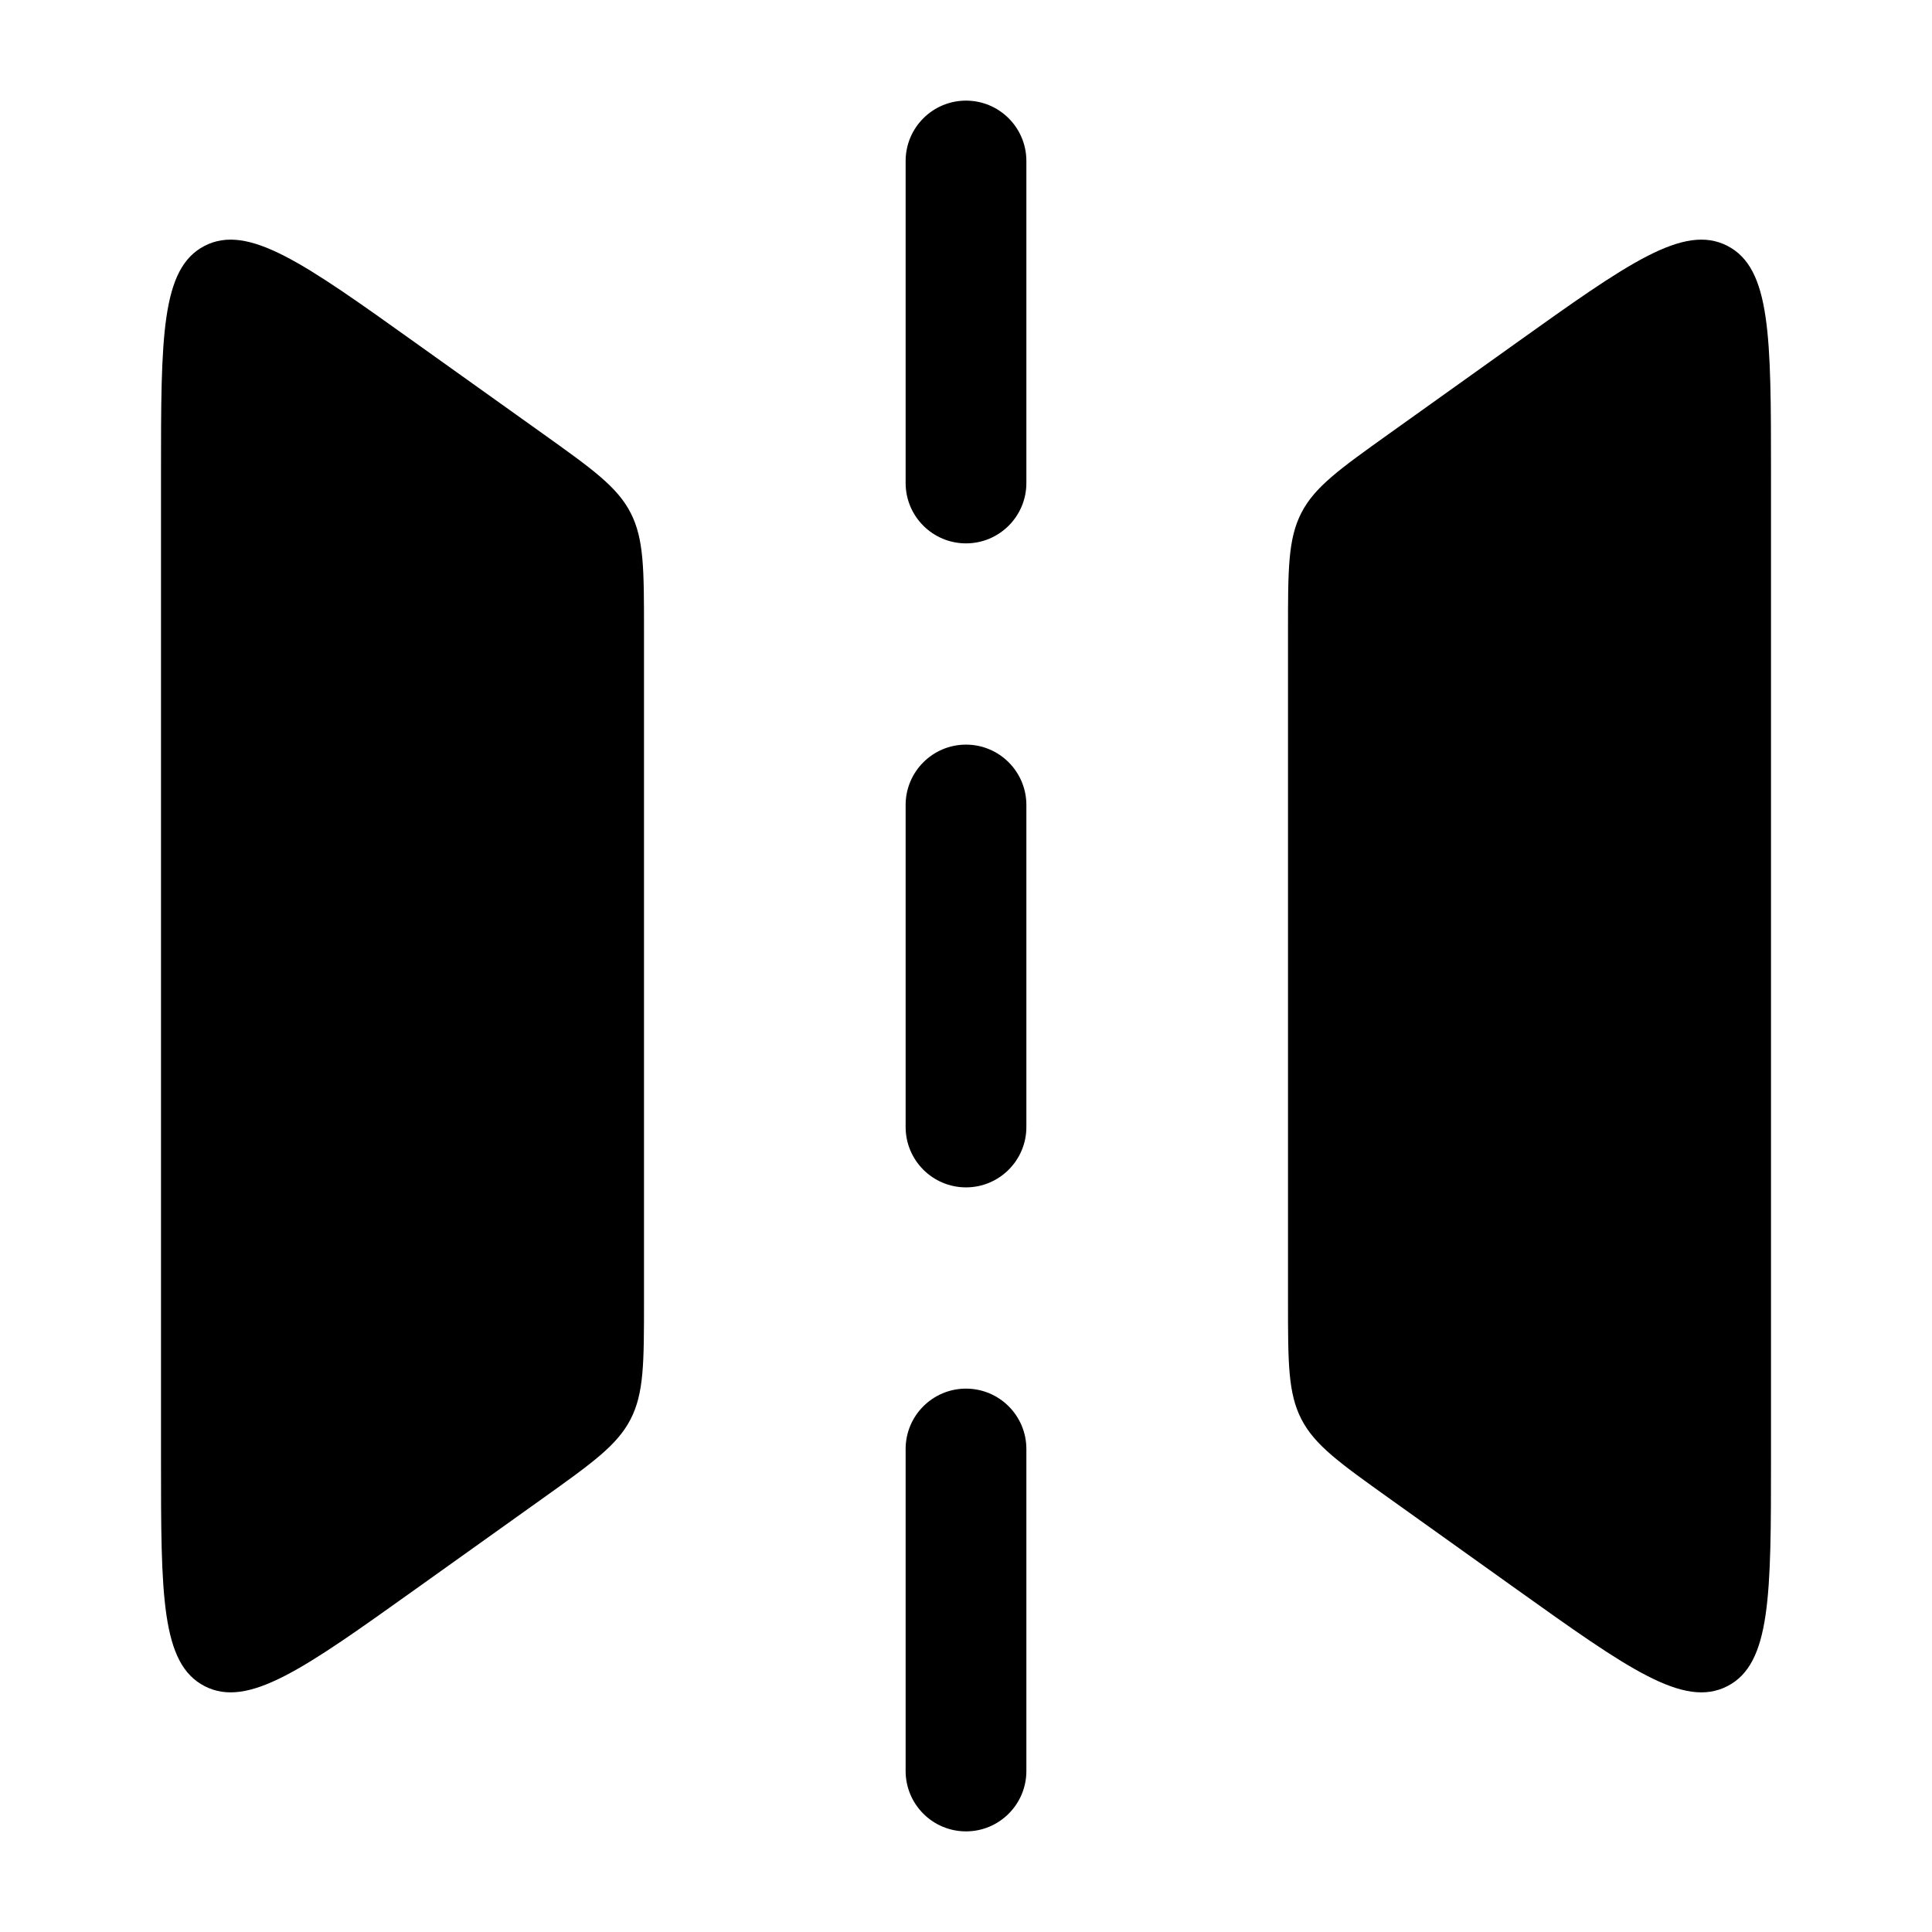 <svg width="24" height="24" viewBox="0 0 24 24" xmlns="http://www.w3.org/2000/svg">
    <path d="M2 18.114V5.886C2 4.184 2 3.333 2.542 3.054C3.085 2.775 3.777 3.27 5.162 4.259L6.744 5.388C7.36 5.828 7.668 6.048 7.834 6.371C8 6.694 8 7.073 8 7.83V16.17C8 16.927 8 17.306 7.834 17.629C7.668 17.952 7.36 18.172 6.744 18.612L5.162 19.741C3.777 20.73 3.085 21.225 2.542 20.946C2 20.667 2 19.816 2 18.114Z"/>
    <path d="M22 18.114V5.886C22 4.184 22 3.333 21.458 3.054C20.915 2.775 20.223 3.27 18.837 4.259L17.256 5.388C16.64 5.828 16.332 6.048 16.166 6.371C16 6.694 16 7.073 16 7.83V16.17C16 16.927 16 17.306 16.166 17.629C16.332 17.952 16.64 18.172 17.256 18.612L18.837 19.741C20.223 20.73 20.915 21.225 21.458 20.946C22 20.667 22 19.816 22 18.114Z"/>
    <path fill-rule="evenodd" clip-rule="evenodd" d="M12 1.25C12.414 1.25 12.75 1.586 12.75 2V6C12.75 6.414 12.414 6.75 12 6.75C11.586 6.75 11.25 6.414 11.25 6V2C11.25 1.586 11.586 1.25 12 1.25ZM12 9.25C12.414 9.25 12.75 9.586 12.75 10V14C12.75 14.414 12.414 14.75 12 14.75C11.586 14.75 11.25 14.414 11.25 14V10C11.25 9.586 11.586 9.25 12 9.25ZM12 17.25C12.414 17.25 12.75 17.586 12.75 18V22C12.75 22.414 12.414 22.75 12 22.75C11.586 22.75 11.25 22.414 11.25 22V18C11.25 17.586 11.586 17.25 12 17.25Z"/>
</svg>
